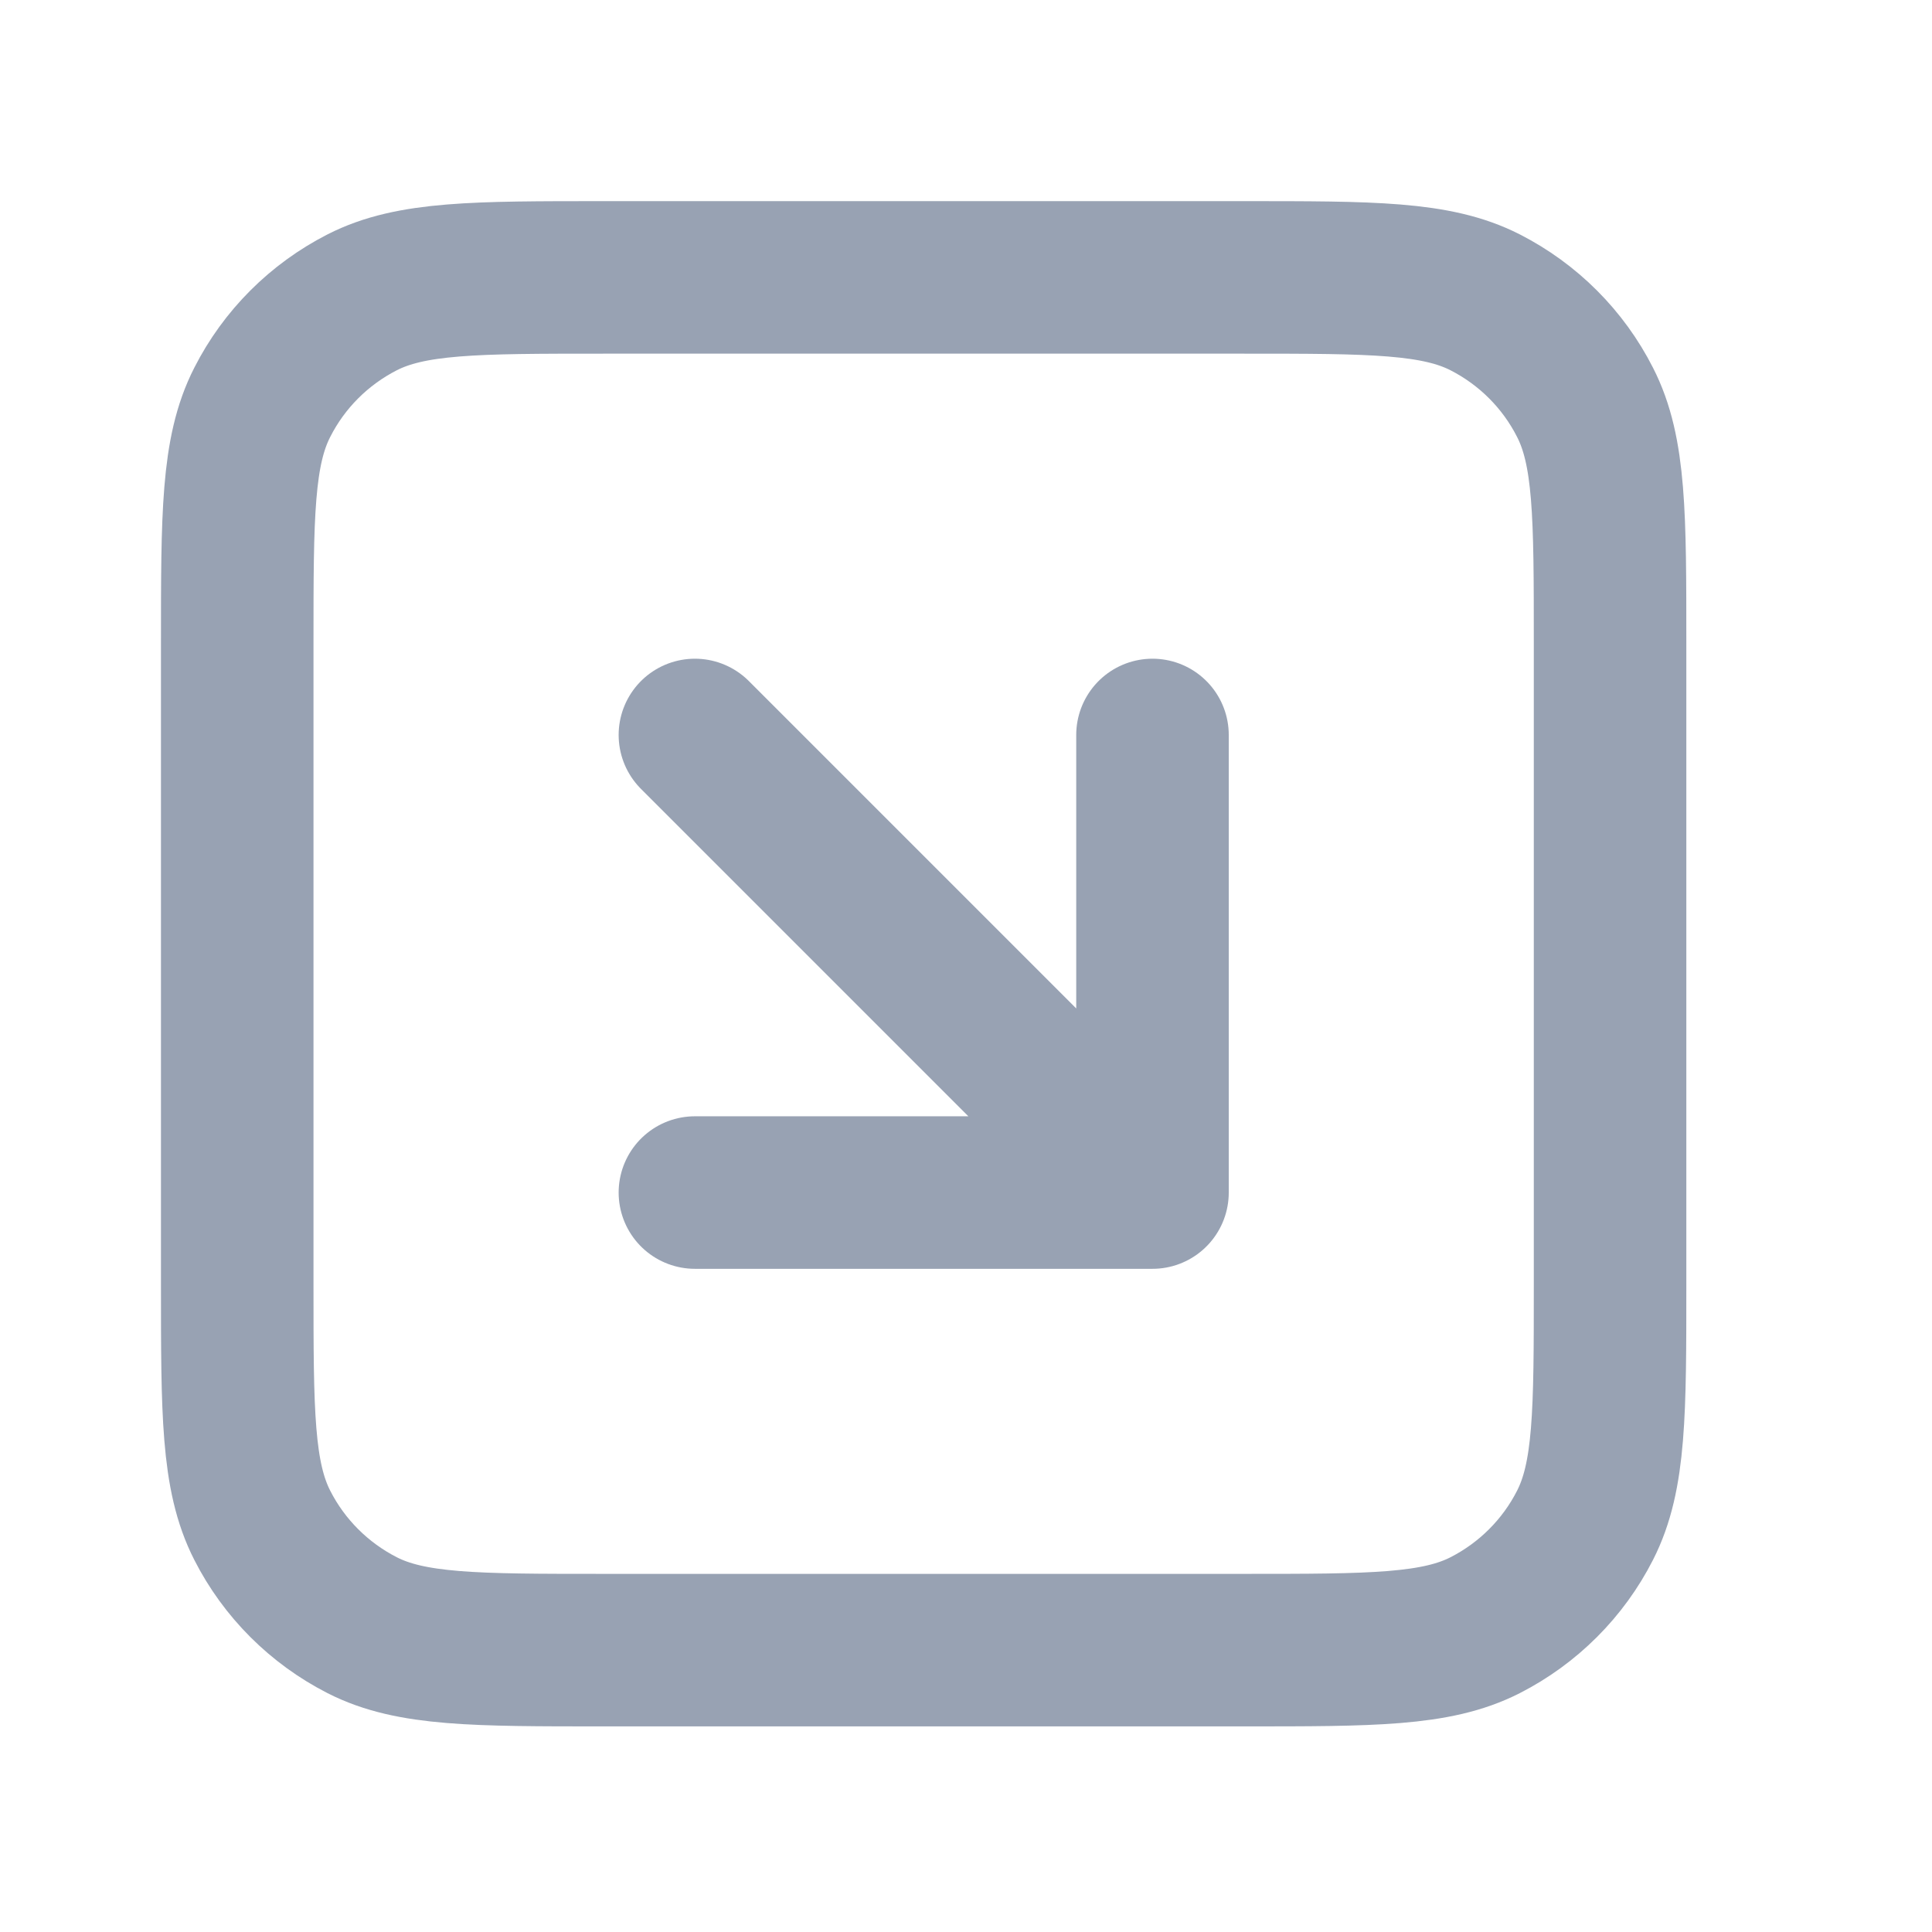 <svg width="19" height="19" viewBox="0 0 19 19" fill="none" xmlns="http://www.w3.org/2000/svg">
<path d="M11.334 7.228V11.728M11.334 11.728H6.834M11.334 11.728L6.834 7.228M5.934 16.228H12.233C13.494 16.228 14.124 16.228 14.605 15.983C15.028 15.767 15.373 15.423 15.588 15C15.834 14.518 15.834 13.888 15.834 12.628V6.328C15.834 5.068 15.834 4.438 15.588 3.957C15.373 3.533 15.028 3.189 14.605 2.973C14.124 2.728 13.494 2.728 12.233 2.728H5.934C4.673 2.728 4.043 2.728 3.562 2.973C3.139 3.189 2.794 3.533 2.579 3.957C2.333 4.438 2.333 5.068 2.333 6.328V12.628C2.333 13.888 2.333 14.518 2.579 15C2.794 15.423 3.139 15.767 3.562 15.983C4.043 16.228 4.673 16.228 5.934 16.228Z" stroke="#98A2B3" stroke-width="1.5" stroke-linecap="round" stroke-linejoin="round"/>
</svg>
